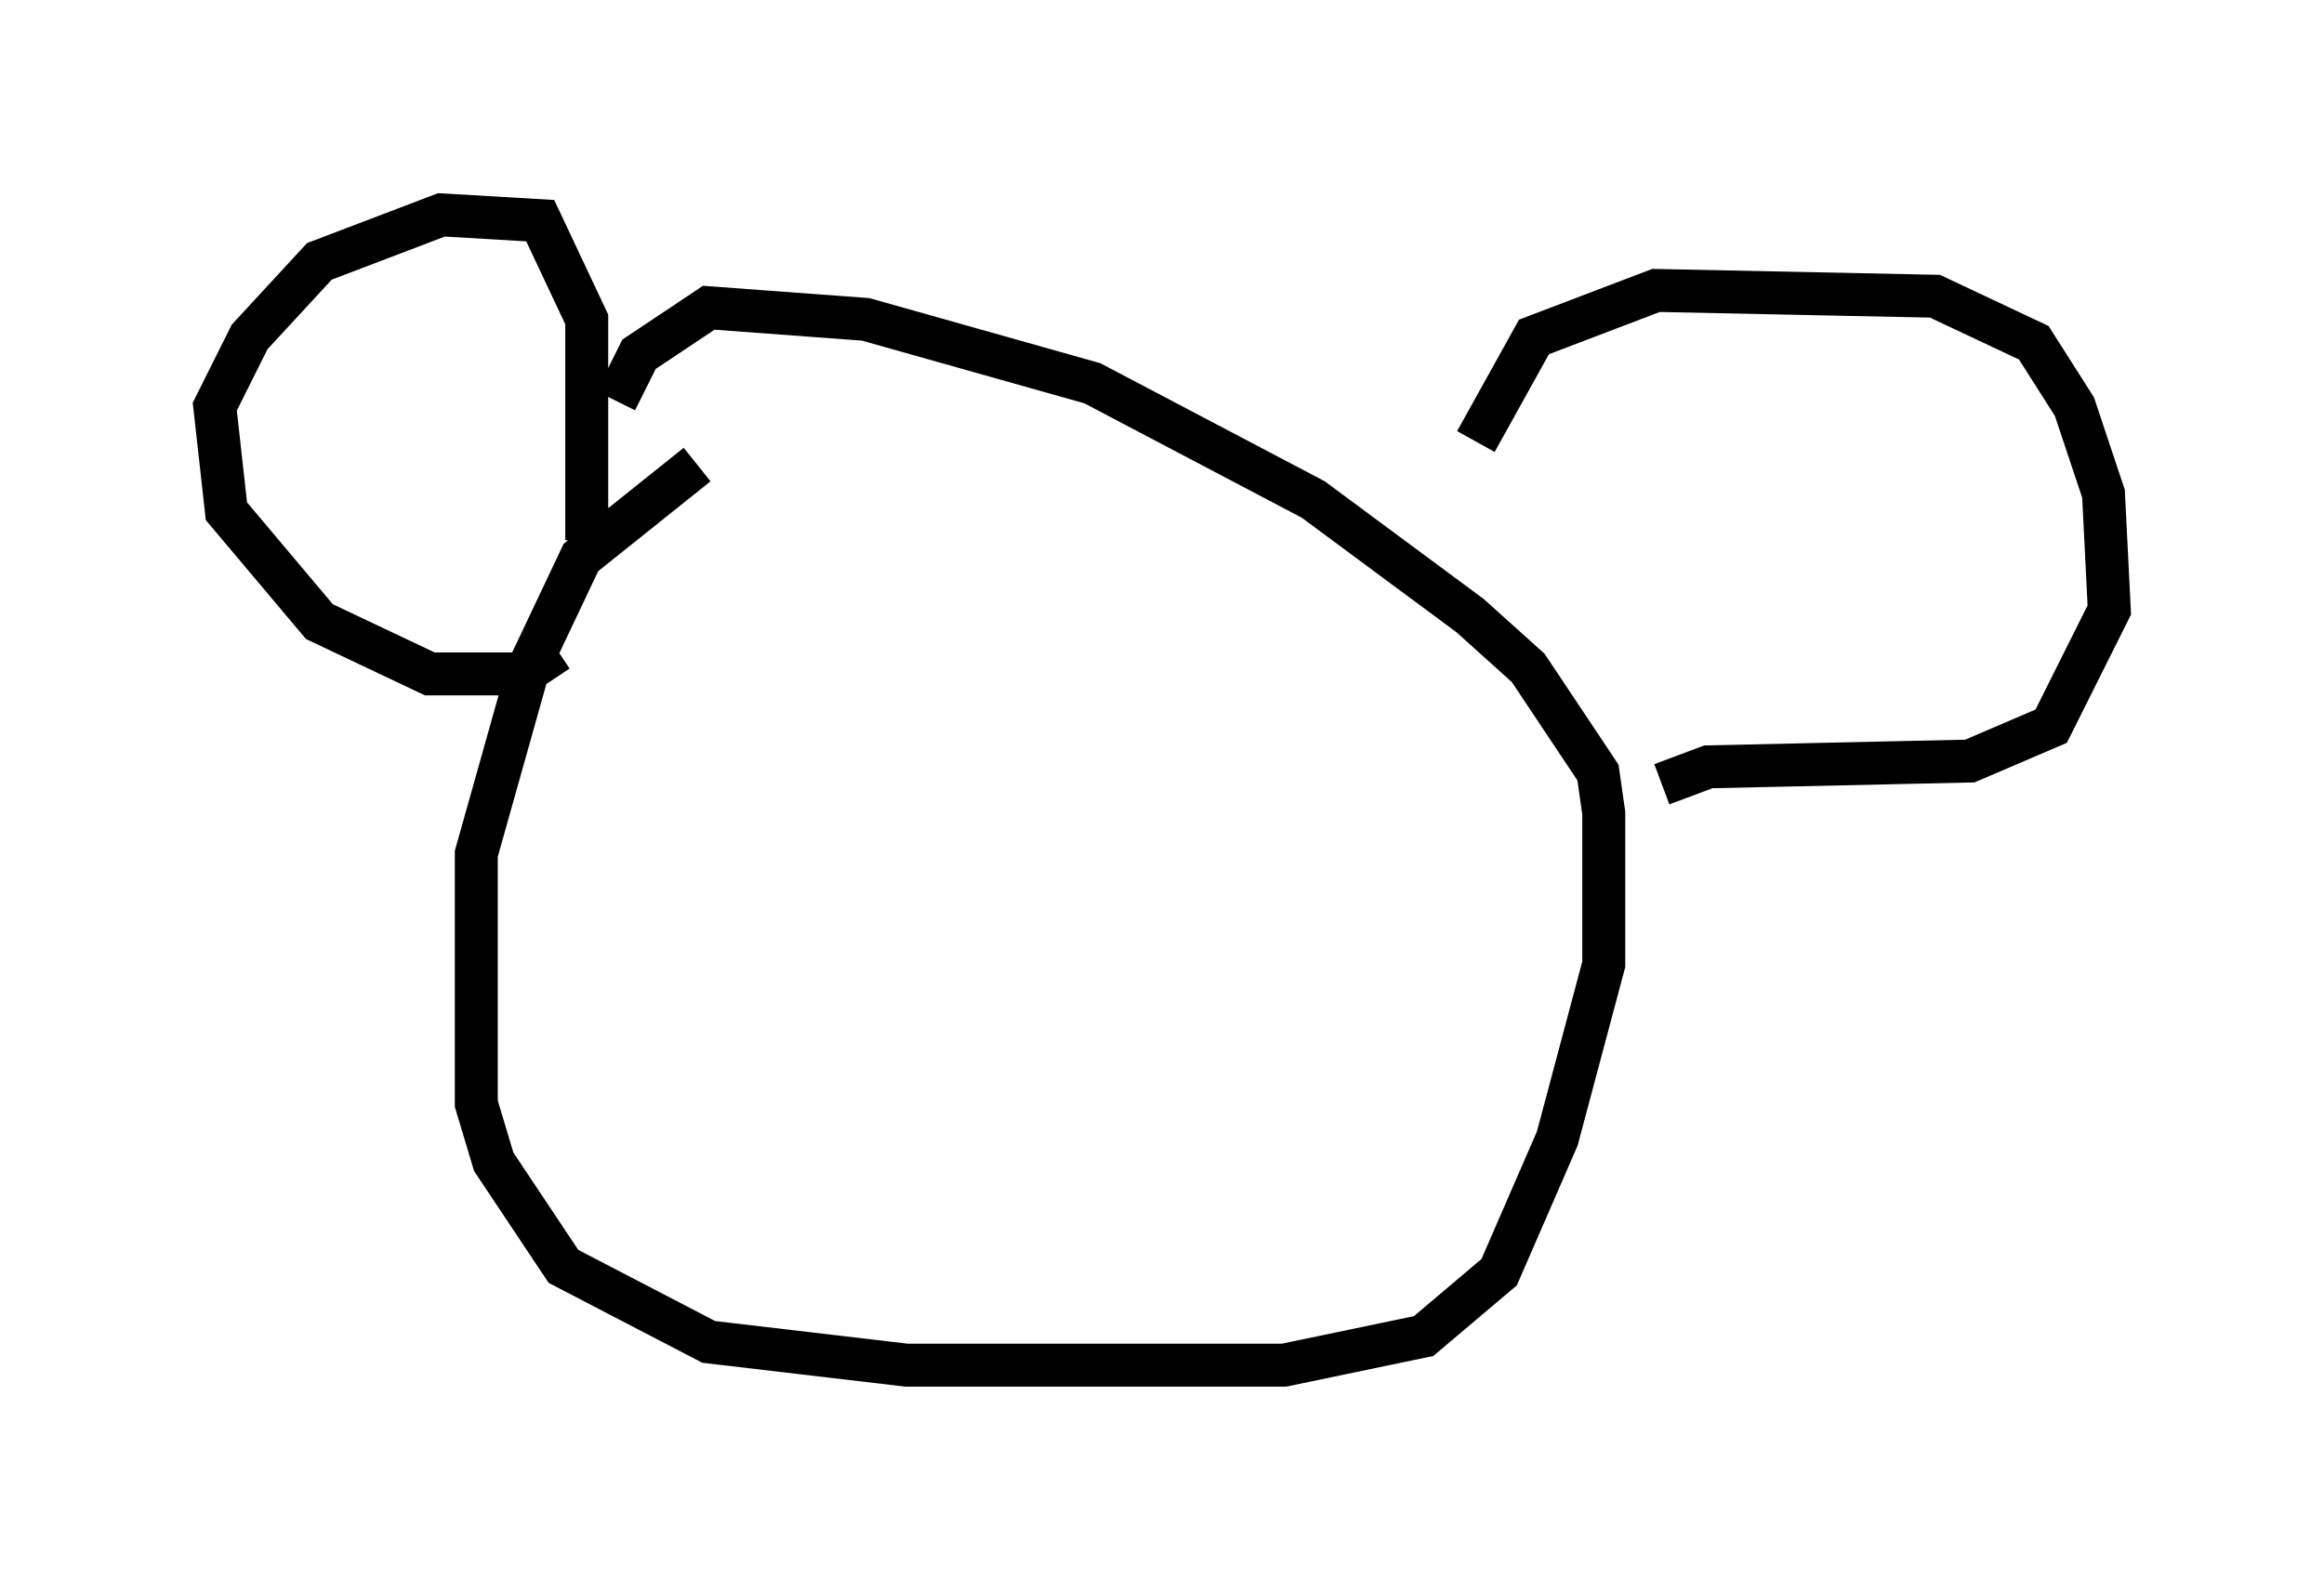 <?xml version="1.0" encoding="utf-8" ?>
<svg baseProfile="full" height="36.793" version="1.1" width="54.113" xmlns="http://www.w3.org/2000/svg" xmlns:ev="http://www.w3.org/2001/xml-events" xmlns:xlink="http://www.w3.org/1999/xlink"><defs /><rect fill="white" height="36.793" width="54.113" x="0" y="0" /><path d="M19.344, 10.819 m-3.112, 0.0 l-2.706, 2.165 -1.218, 2.571 l-1.218, 4.33 0.0, 5.819 l0.406, 1.353 1.624, 2.436 l3.383, 1.759 4.601, 0.541 l8.796, 0.0 3.248, -0.677 l1.759, -1.488 1.353, -3.112 l1.083, -4.059 0.0, -3.518 l-0.135, -0.947 -1.624, -2.436 l-1.353, -1.218 -3.654, -2.706 l-5.142, -2.706 -5.277, -1.488 l-3.654, -0.271 -1.624, 1.083 l-0.541, 1.083 m-0.677, 3.248 l0.0, -5.142 -1.083, -2.3 l-2.3, -0.135 -2.842, 1.083 l-1.624, 1.759 -0.812, 1.624 l0.271, 2.436 2.165, 2.571 l2.571, 1.218 2.165, 0.0 l0.812, -0.541 m21.38, -4.871 l1.353, -2.436 2.842, -1.083 l6.495, 0.135 2.3, 1.083 l0.947, 1.488 0.677, 2.03 l0.135, 2.706 -1.353, 2.706 l-1.894, 0.812 -6.089, 0.135 l-1.083, 0.406 " fill="none" stroke="black" stroke-width="1" /></svg>